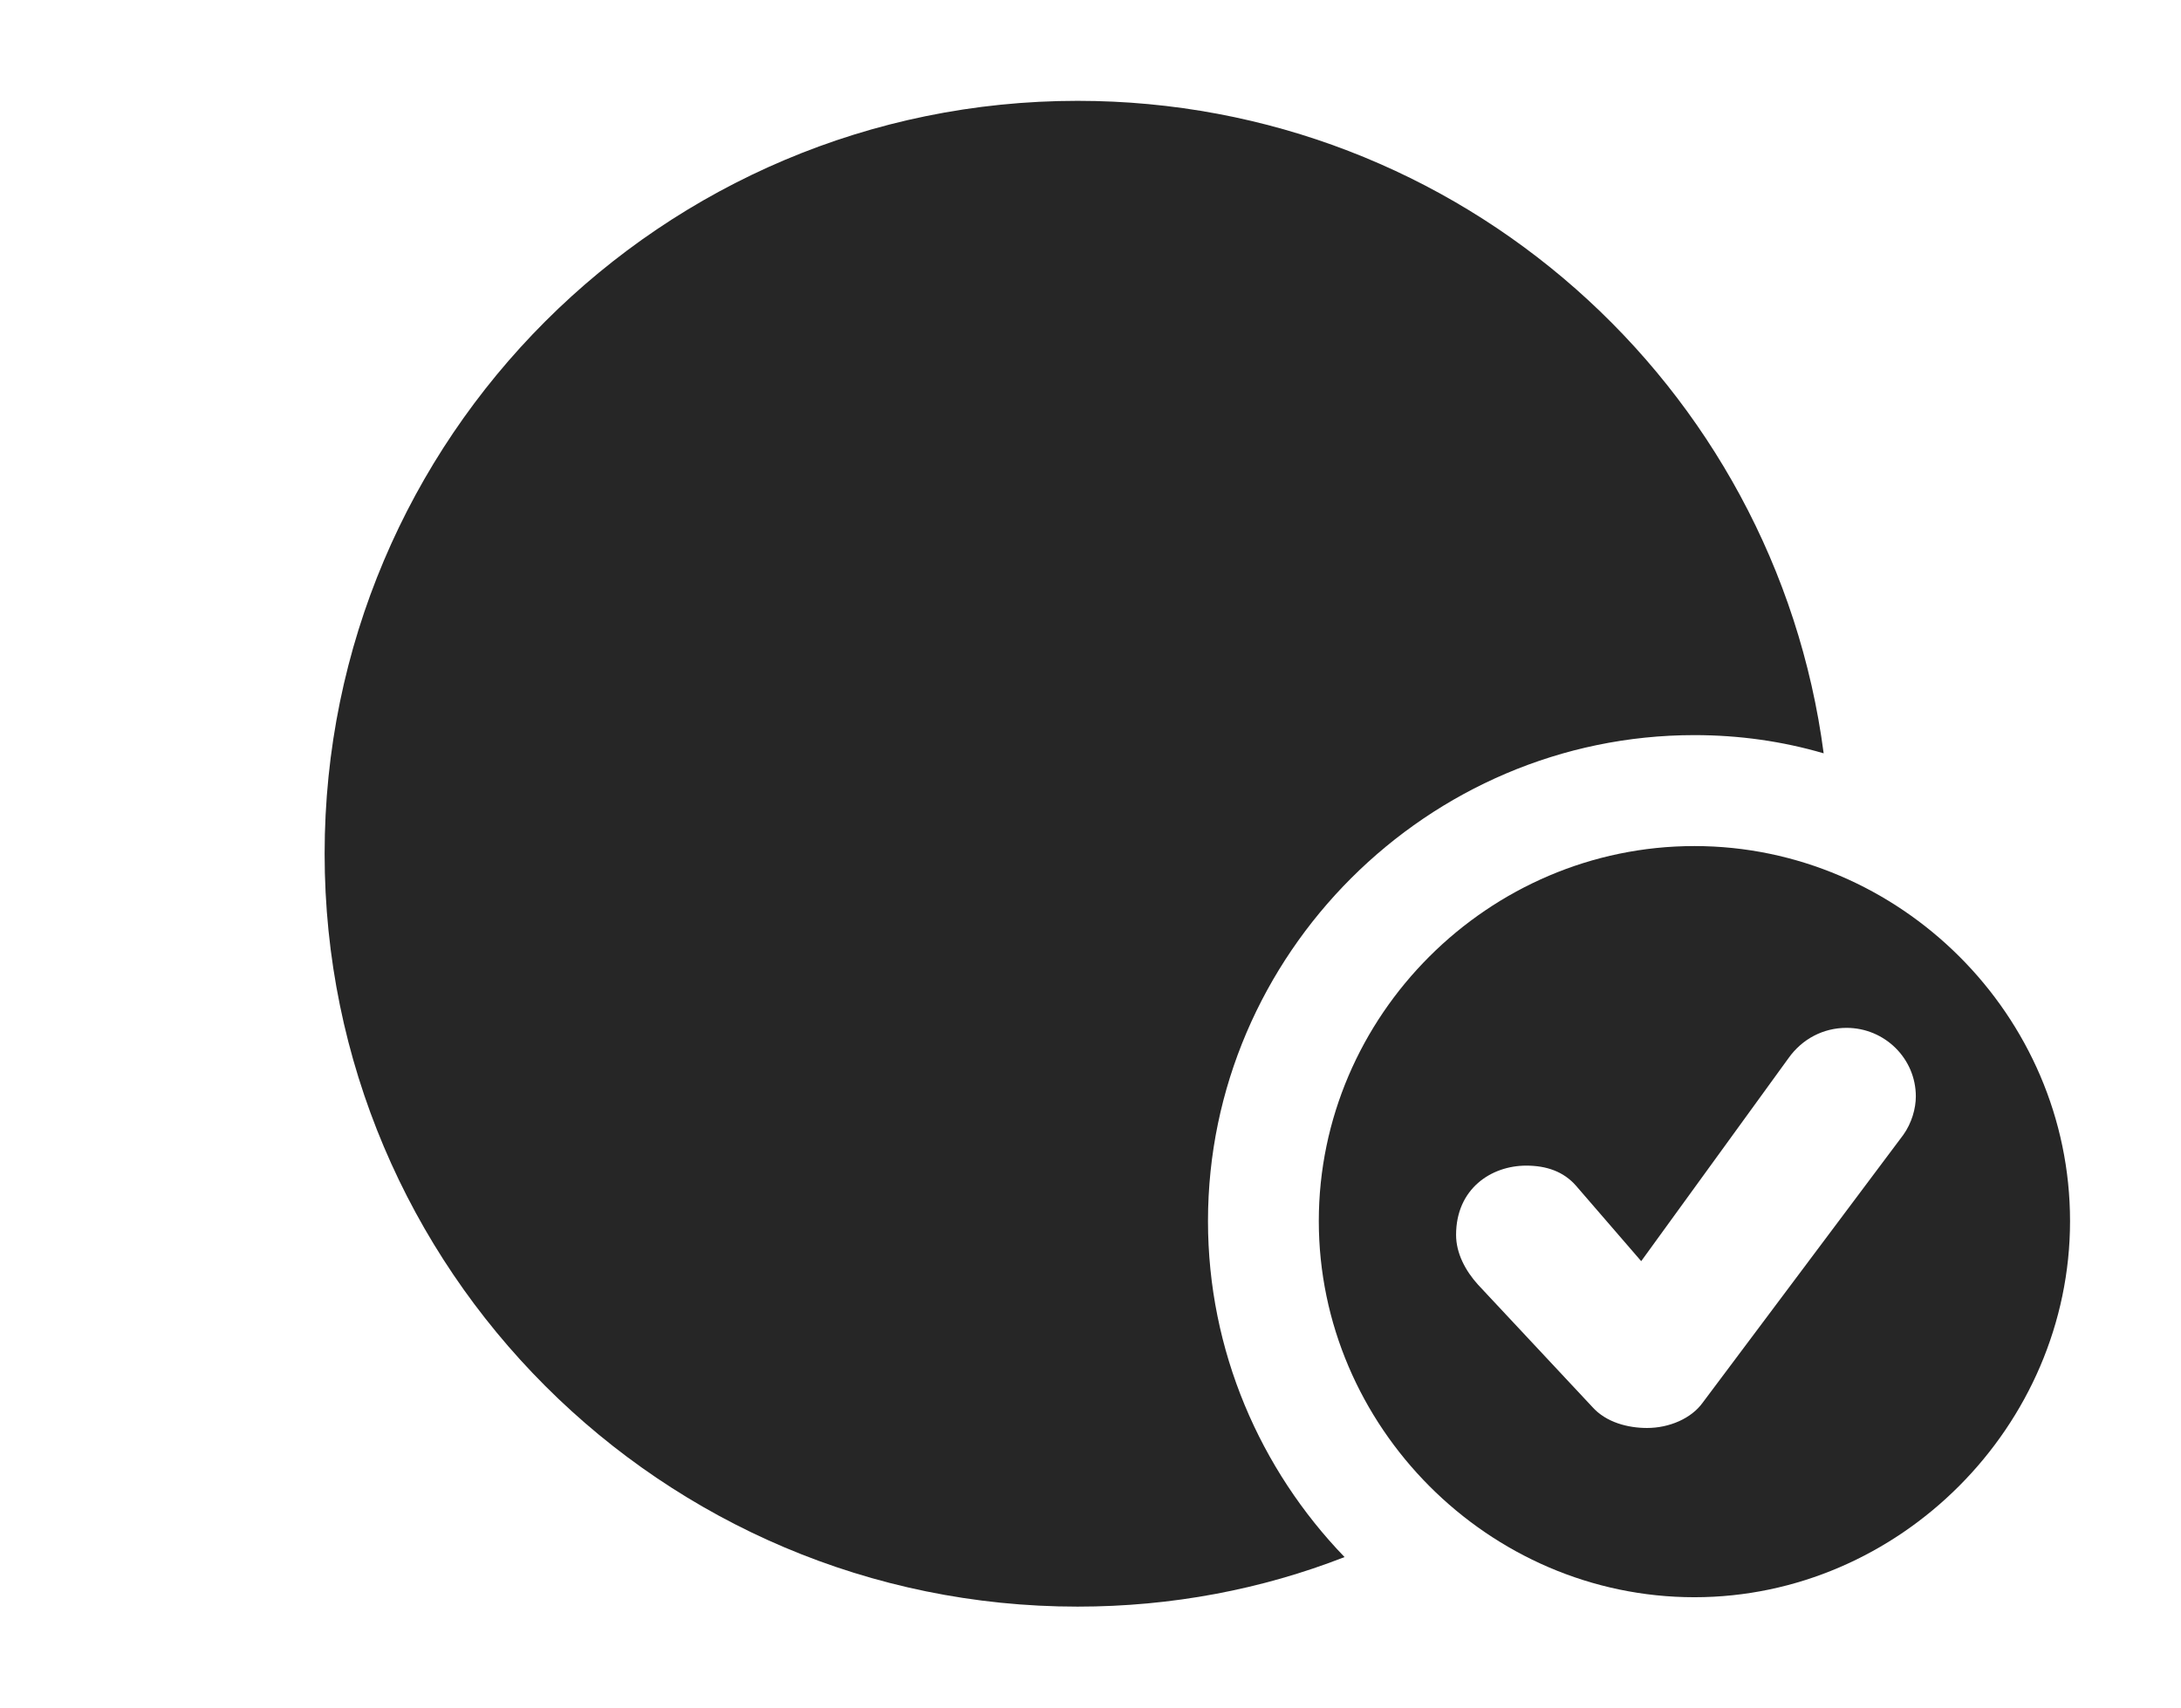 <?xml version="1.0" encoding="UTF-8"?>
<!--Generator: Apple Native CoreSVG 326-->
<!DOCTYPE svg PUBLIC "-//W3C//DTD SVG 1.1//EN" "http://www.w3.org/Graphics/SVG/1.1/DTD/svg11.dtd">
<svg version="1.1" xmlns="http://www.w3.org/2000/svg" xmlns:xlink="http://www.w3.org/1999/xlink"
       viewBox="0 0 30.408 23.817">
       <g>
              <rect height="23.817" opacity="0" width="30.408" x="0" y="0" />
              <path d="M25.426 10.504C24.853 10.336 24.247 10.25 23.624 10.25C19.908 10.25 16.842 13.308 16.842 17.026C16.842 18.833 17.568 20.49 18.746 21.711C17.593 22.161 16.337 22.402 15.024 22.402C9.23 22.402 4.526 17.698 4.526 11.904C4.526 6.107 9.23 1.406 15.024 1.406C20.352 1.406 24.751 5.367 25.426 10.504Z"
                     fill="currentColor" fill-opacity="0.85" />
              <path d="M28.861 17.026C28.861 19.883 26.483 22.271 23.624 22.271C20.752 22.271 18.387 19.887 18.387 17.026C18.387 14.162 20.752 11.797 23.624 11.797C26.49 11.797 28.861 14.16 28.861 17.026ZM24.936 14.754L22.882 17.585L21.972 16.532C21.799 16.335 21.561 16.253 21.279 16.253C20.79 16.253 20.301 16.576 20.301 17.219C20.301 17.475 20.431 17.718 20.606 17.912L22.199 19.616C22.393 19.835 22.7 19.911 22.963 19.911C23.275 19.911 23.582 19.778 23.74 19.557L26.537 15.823C26.654 15.659 26.711 15.455 26.711 15.288C26.711 14.759 26.276 14.332 25.745 14.332C25.423 14.332 25.128 14.484 24.936 14.754Z"
                     fill="currentColor" fill-opacity="0.85" />
       </g>
</svg>